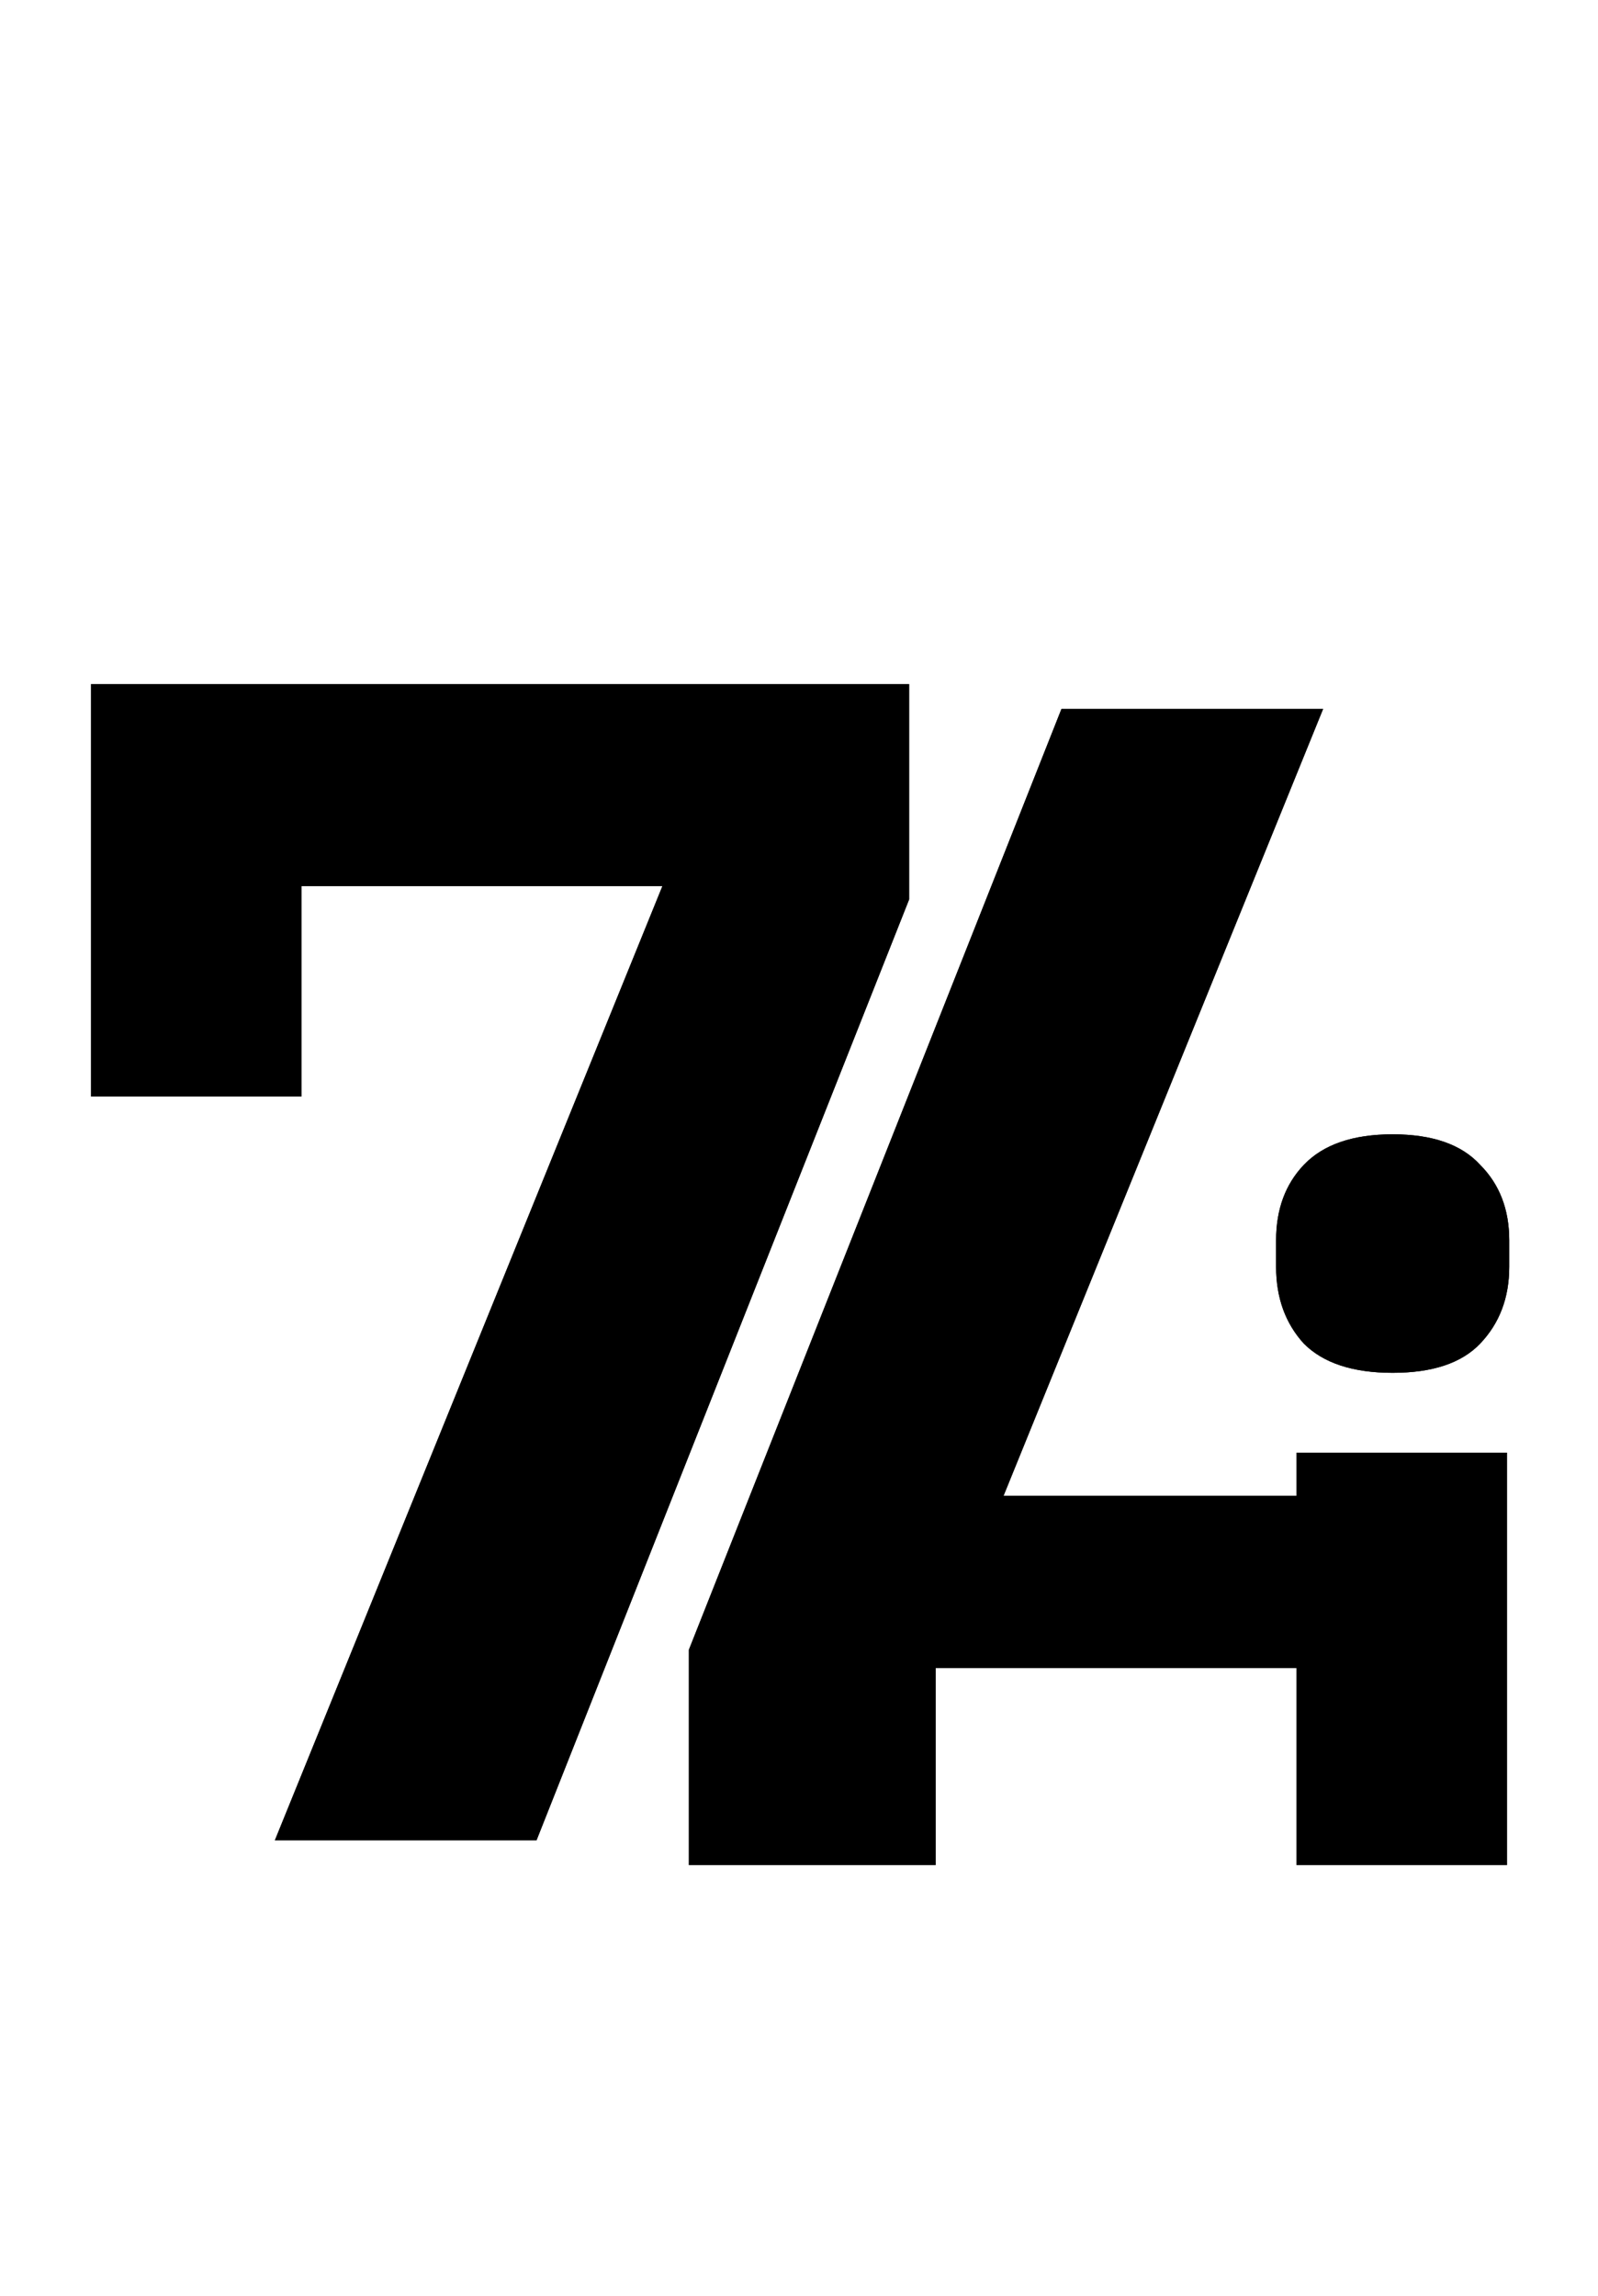 <svg width="965" height="1386" viewBox="0 0 965 1386" fill="none" xmlns="http://www.w3.org/2000/svg">
<path d="M166 1111L400 535H182V662H55V413H549V543L324 1111H166Z" fill="black"/>
<path d="M799 428L565 1004H783V877H910V1126H783V1004H565L565 1126H416V996L641 428H799Z" fill="black"/>
<path d="M841 828.8C817 828.8 799.133 822.933 787.4 811.2C776.2 798.933 770.6 783.467 770.6 764.8V748.8C770.6 730.133 776.2 714.933 787.4 703.2C799.133 690.933 817 684.8 841 684.8C865 684.8 882.6 690.933 893.8 703.2C905.533 714.933 911.4 730.133 911.4 748.8V764.8C911.4 783.467 905.533 798.933 893.8 811.2C882.6 822.933 865 828.8 841 828.8Z" fill="black"/>
<rect x="556" y="923" width="270" height="84" fill="black"/>
<path d="M166 1111L400 535H182V662H55V413H549V543L324 1111H166Z" fill="black"/>
<path d="M799 428L565 1004H783V877H910V1126H783V1004H565L565 1126H416V996L641 428H799Z" fill="black"/>
<path d="M841 828.8C817 828.8 799.133 822.933 787.4 811.2C776.2 798.933 770.6 783.467 770.6 764.8V748.8C770.6 730.133 776.2 714.933 787.4 703.2C799.133 690.933 817 684.8 841 684.8C865 684.8 882.6 690.933 893.8 703.2C905.533 714.933 911.4 730.133 911.4 748.8V764.8C911.4 783.467 905.533 798.933 893.8 811.2C882.6 822.933 865 828.8 841 828.8Z" fill="black"/>
<rect x="556" y="903" width="270" height="104" fill="black"/>
</svg>
